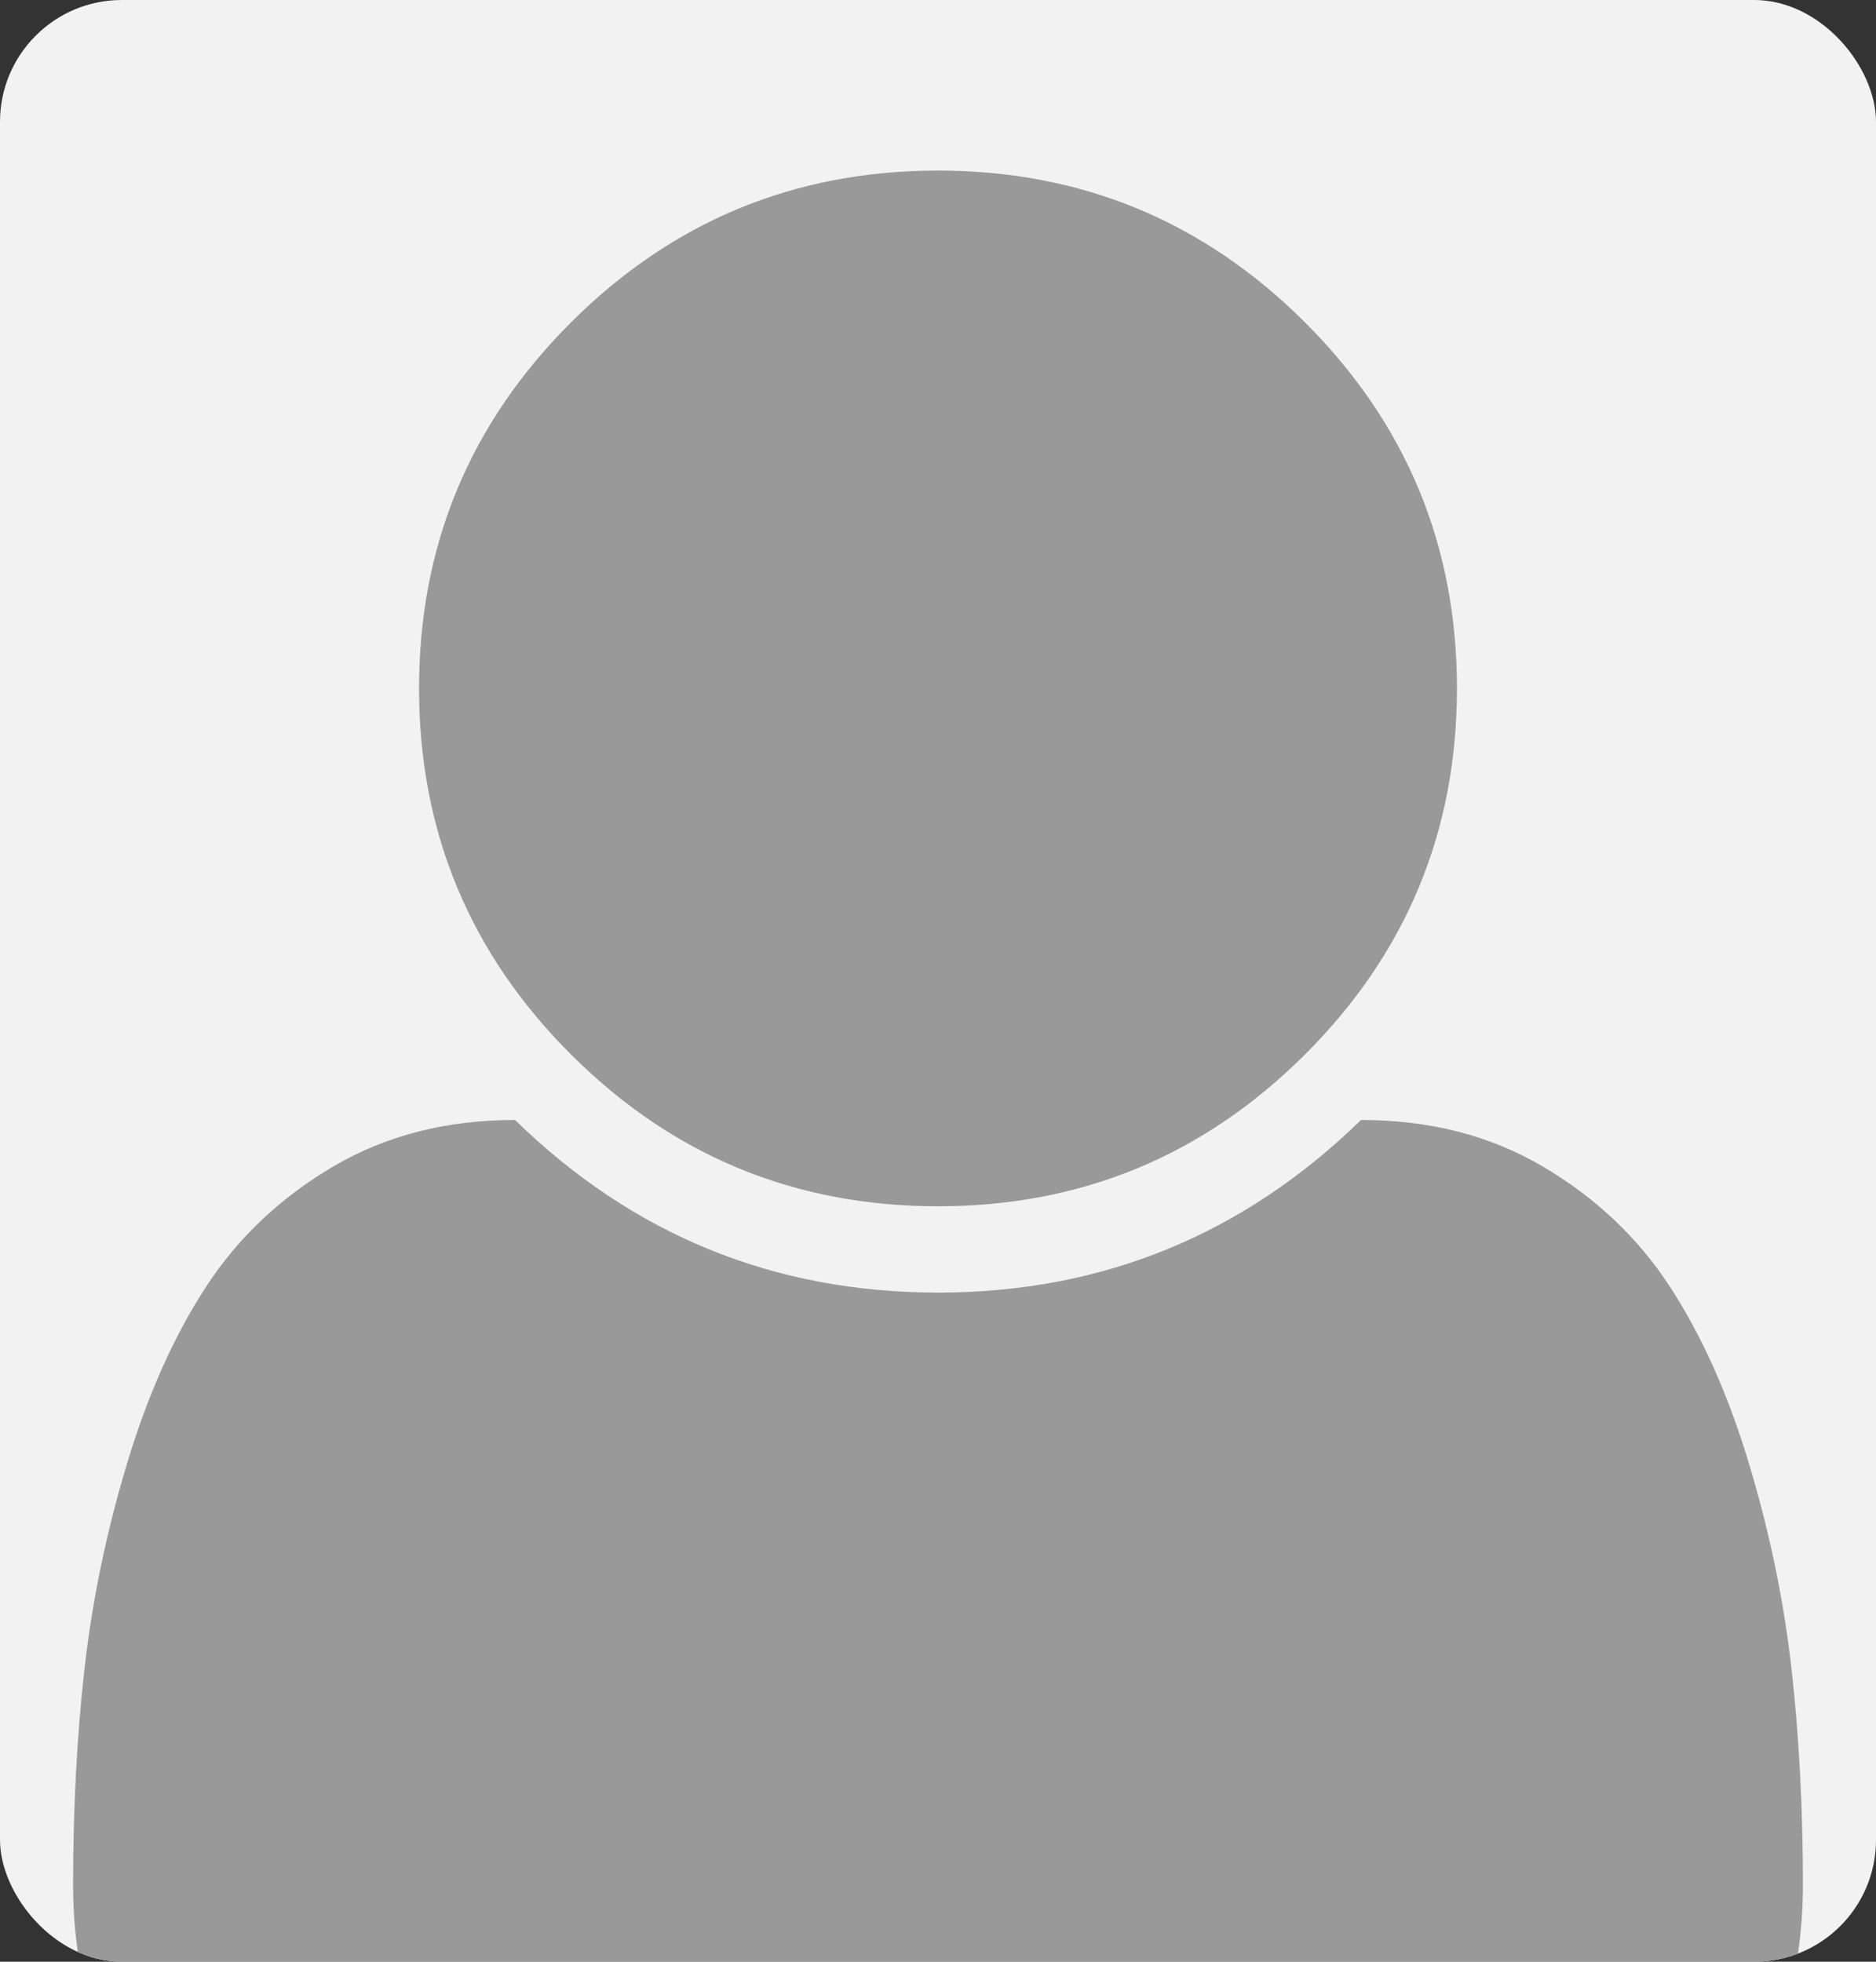 <svg width="154" height="161" viewBox="0 0 154 161" fill="none" xmlns="http://www.w3.org/2000/svg">
<rect x="0" y="0" width="154" height="161" fill="#333333" stroke="none"/>
<g clip-path="url(#clip0_1846_2931)">
<rect width="154" height="161" rx="10" fill="#F2F2F2"/>
<g clip-path="url(#clip1_1846_2931)">
<path d="M148 154.671C148 162.713 145.689 169.612 141.066 175.367C136.444 181.122 130.879 184 124.37 184H29.63C23.121 184 17.556 181.122 12.934 175.367C8.311 169.612 6 162.713 6 154.671C6 148.399 6.314 142.478 6.943 136.907C7.572 131.336 8.736 125.729 10.438 120.084C12.139 114.439 14.302 109.607 16.927 105.585C19.553 101.564 23.029 98.281 27.355 95.735C31.682 93.189 36.656 91.917 42.277 91.917C51.965 101.361 63.54 106.083 77 106.083C90.46 106.083 102.035 101.361 111.723 91.917C117.344 91.917 122.318 93.189 126.645 95.735C130.971 98.281 134.447 101.564 137.073 105.585C139.698 109.607 141.861 114.439 143.562 120.084C145.264 125.729 146.428 131.336 147.057 136.907C147.686 142.478 148 148.399 148 154.671ZM119.6 56.5C119.6 68.232 115.44 78.248 107.12 86.549C98.799 94.85 88.759 99 77 99C65.241 99 55.201 94.85 46.88 86.549C38.56 78.248 34.4 68.232 34.4 56.5C34.4 44.768 38.56 34.752 46.88 26.451C55.201 18.15 65.241 14 77 14C88.759 14 98.799 18.15 107.12 26.451C115.44 34.752 119.6 44.768 119.6 56.5Z" fill="#999999"/>
</g>
</g>
<defs>
<clipPath id="clip0_1846_2931">
<rect width="154" height="161" rx="10" fill="white"/>
</clipPath>
<clipPath id="clip1_1846_2931">
<rect width="142" height="170" fill="white" transform="translate(6 14)"/>
</clipPath>
</defs>
</svg>
